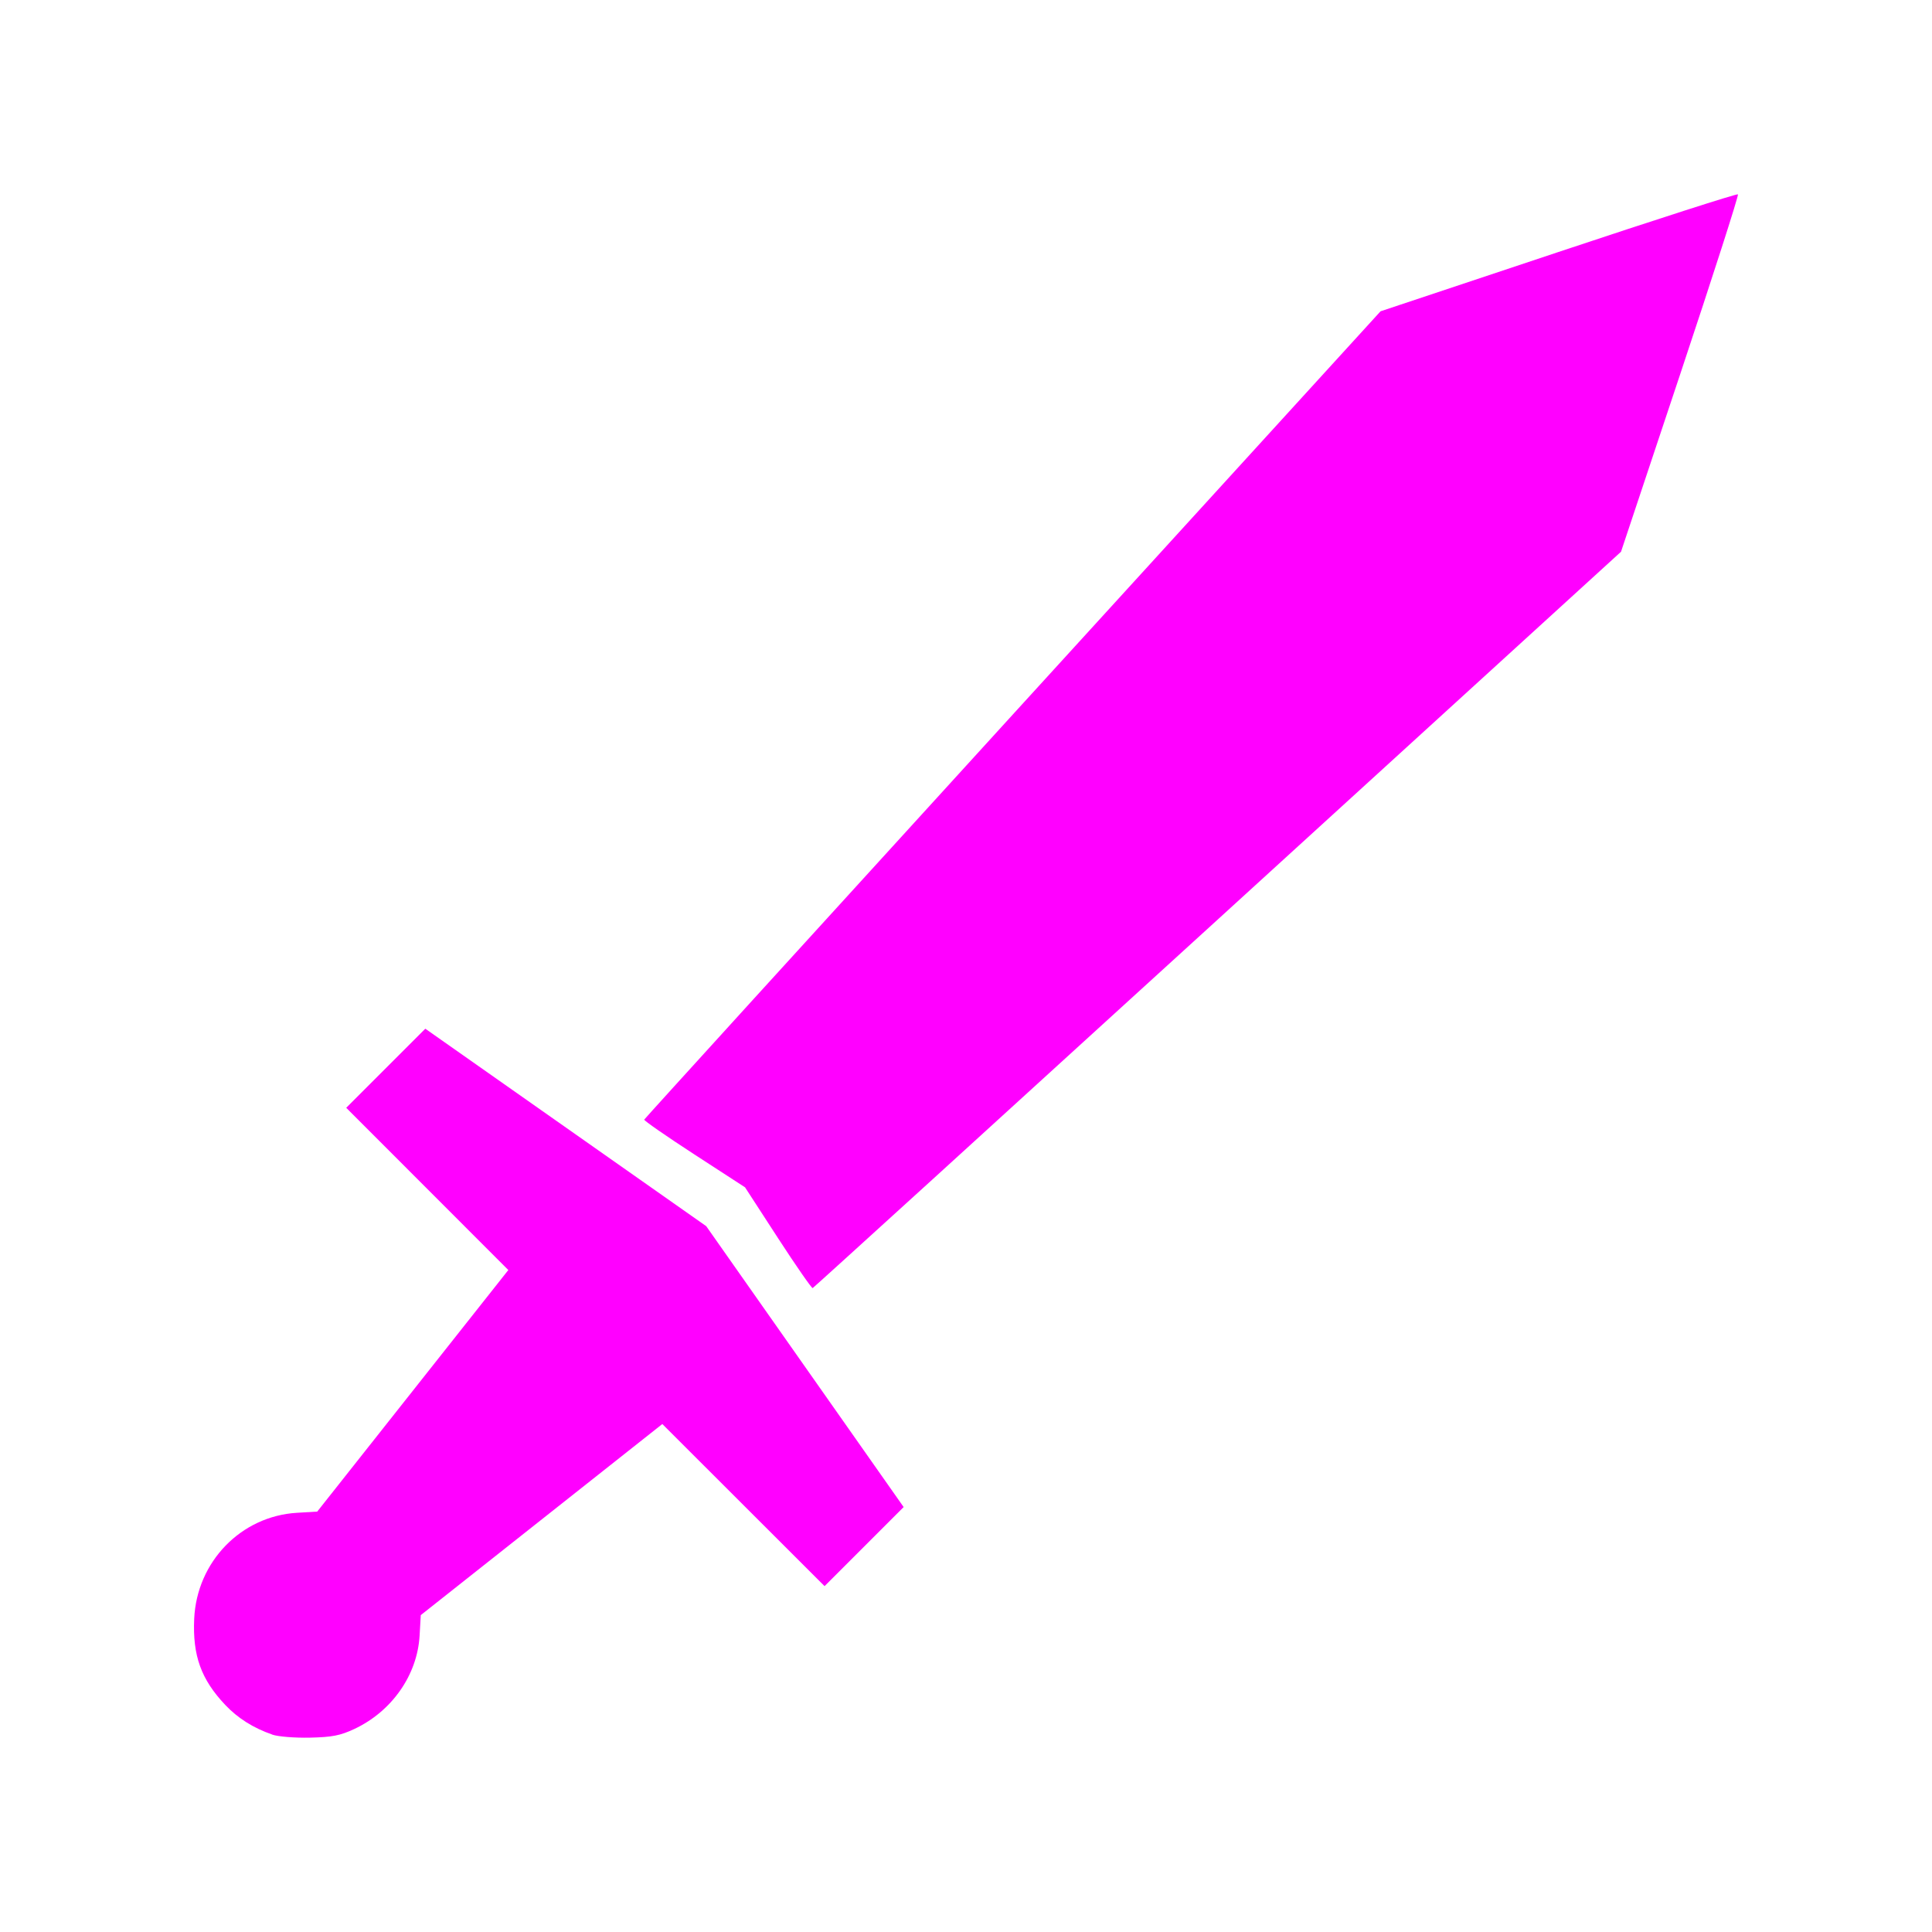 <?xml version="1.0" encoding="UTF-8" standalone="no"?>
<!-- Created with Inkscape (http://www.inkscape.org/) -->

<svg
   xmlns:dc="http://purl.org/dc/elements/1.1/"
   xmlns:cc="http://creativecommons.org/ns#"
   xmlns:rdf="http://www.w3.org/1999/02/22-rdf-syntax-ns#"
   xmlns:svg="http://www.w3.org/2000/svg"
   xmlns="http://www.w3.org/2000/svg"
   xmlns:sodipodi="http://sodipodi.sourceforge.net/DTD/sodipodi-0.dtd"
   xmlns:inkscape="http://www.inkscape.org/namespaces/inkscape"
   width="200"
   height="200"
   viewBox="0 0 52.917 52.917"
   version="1.1"
   id="svg8"
   inkscape:version="0.92.4 (5da689c313, 2019-01-14)"
   sodipodi:docname="logo-88.svg">
  <defs
     id="defs2" />
  <sodipodi:namedview
     id="base"
     pagecolor="#ffffff"
     bordercolor="#666666"
     borderopacity="1.0"
     inkscape:pageopacity="0.0"
     inkscape:pageshadow="2"
     inkscape:zoom="0.76201582"
     inkscape:cx="88.005013"
     inkscape:cy="101.97373"
     inkscape:document-units="px"
     inkscape:current-layer="layer1"
     showgrid="true"
     units="px"
     inkscape:window-width="1780"
     inkscape:window-height="1082"
     inkscape:window-x="2127"
     inkscape:window-y="236"
     inkscape:window-maximized="0"
     showguides="false"
     inkscape:snap-global="false">
    <inkscape:grid
       type="xygrid"
       id="grid912" />
  </sodipodi:namedview>
  <g
     inkscape:label="Layer 1"
     inkscape:groupmode="layer"
     id="layer1"
     transform="translate(0,-244.083)">
    <path
       style="fill:#ff00ff;stroke-width:0.083"
       d="m 7.457,291.592 c -0.518,-0.179 -0.944,-0.448 -1.289,-0.813 -0.661,-0.7 -0.895,-1.351 -0.849,-2.358 0.072,-1.563 1.283,-2.812 2.816,-2.903 l 0.554,-0.033 2.617,-3.308 2.617,-3.308 -2.22,-2.222 -2.22,-2.222 1.083,-1.083 1.083,-1.083 3.847,2.704 3.847,2.704 2.704,3.847 2.704,3.847 -1.083,1.083 -1.083,1.083 -2.222,-2.22 -2.222,-2.22 -3.308,2.617 -3.308,2.617 -0.032,0.56 c -0.061,1.079 -0.761,2.079 -1.791,2.56 -0.384,0.179 -0.604,0.222 -1.213,0.236 -0.415,0.009 -0.872,-0.028 -1.033,-0.083 z m 13.852,-13.598 -0.903,-1.391 -1.391,-0.903 c -0.765,-0.497 -1.381,-0.925 -1.37,-0.951 0.011,-0.026 4.554,-5.019 10.094,-11.094 l 10.074,-11.046 4.872,-1.624 c 2.68,-0.893 4.893,-1.604 4.917,-1.579 0.025,0.025 -0.686,2.237 -1.579,4.917 l -1.624,4.872 -11.046,10.074 c -6.075,5.541 -11.067,10.083 -11.094,10.094 -0.026,0.011 -0.454,-0.605 -0.951,-1.37 z"
       id="path1713"
       inkscape:connector-curvature="0" />
  </g>
  <style
     type="text/css"
     id="style851">
	.st0{fill:#3A3A3A;}
</style>
</svg>
